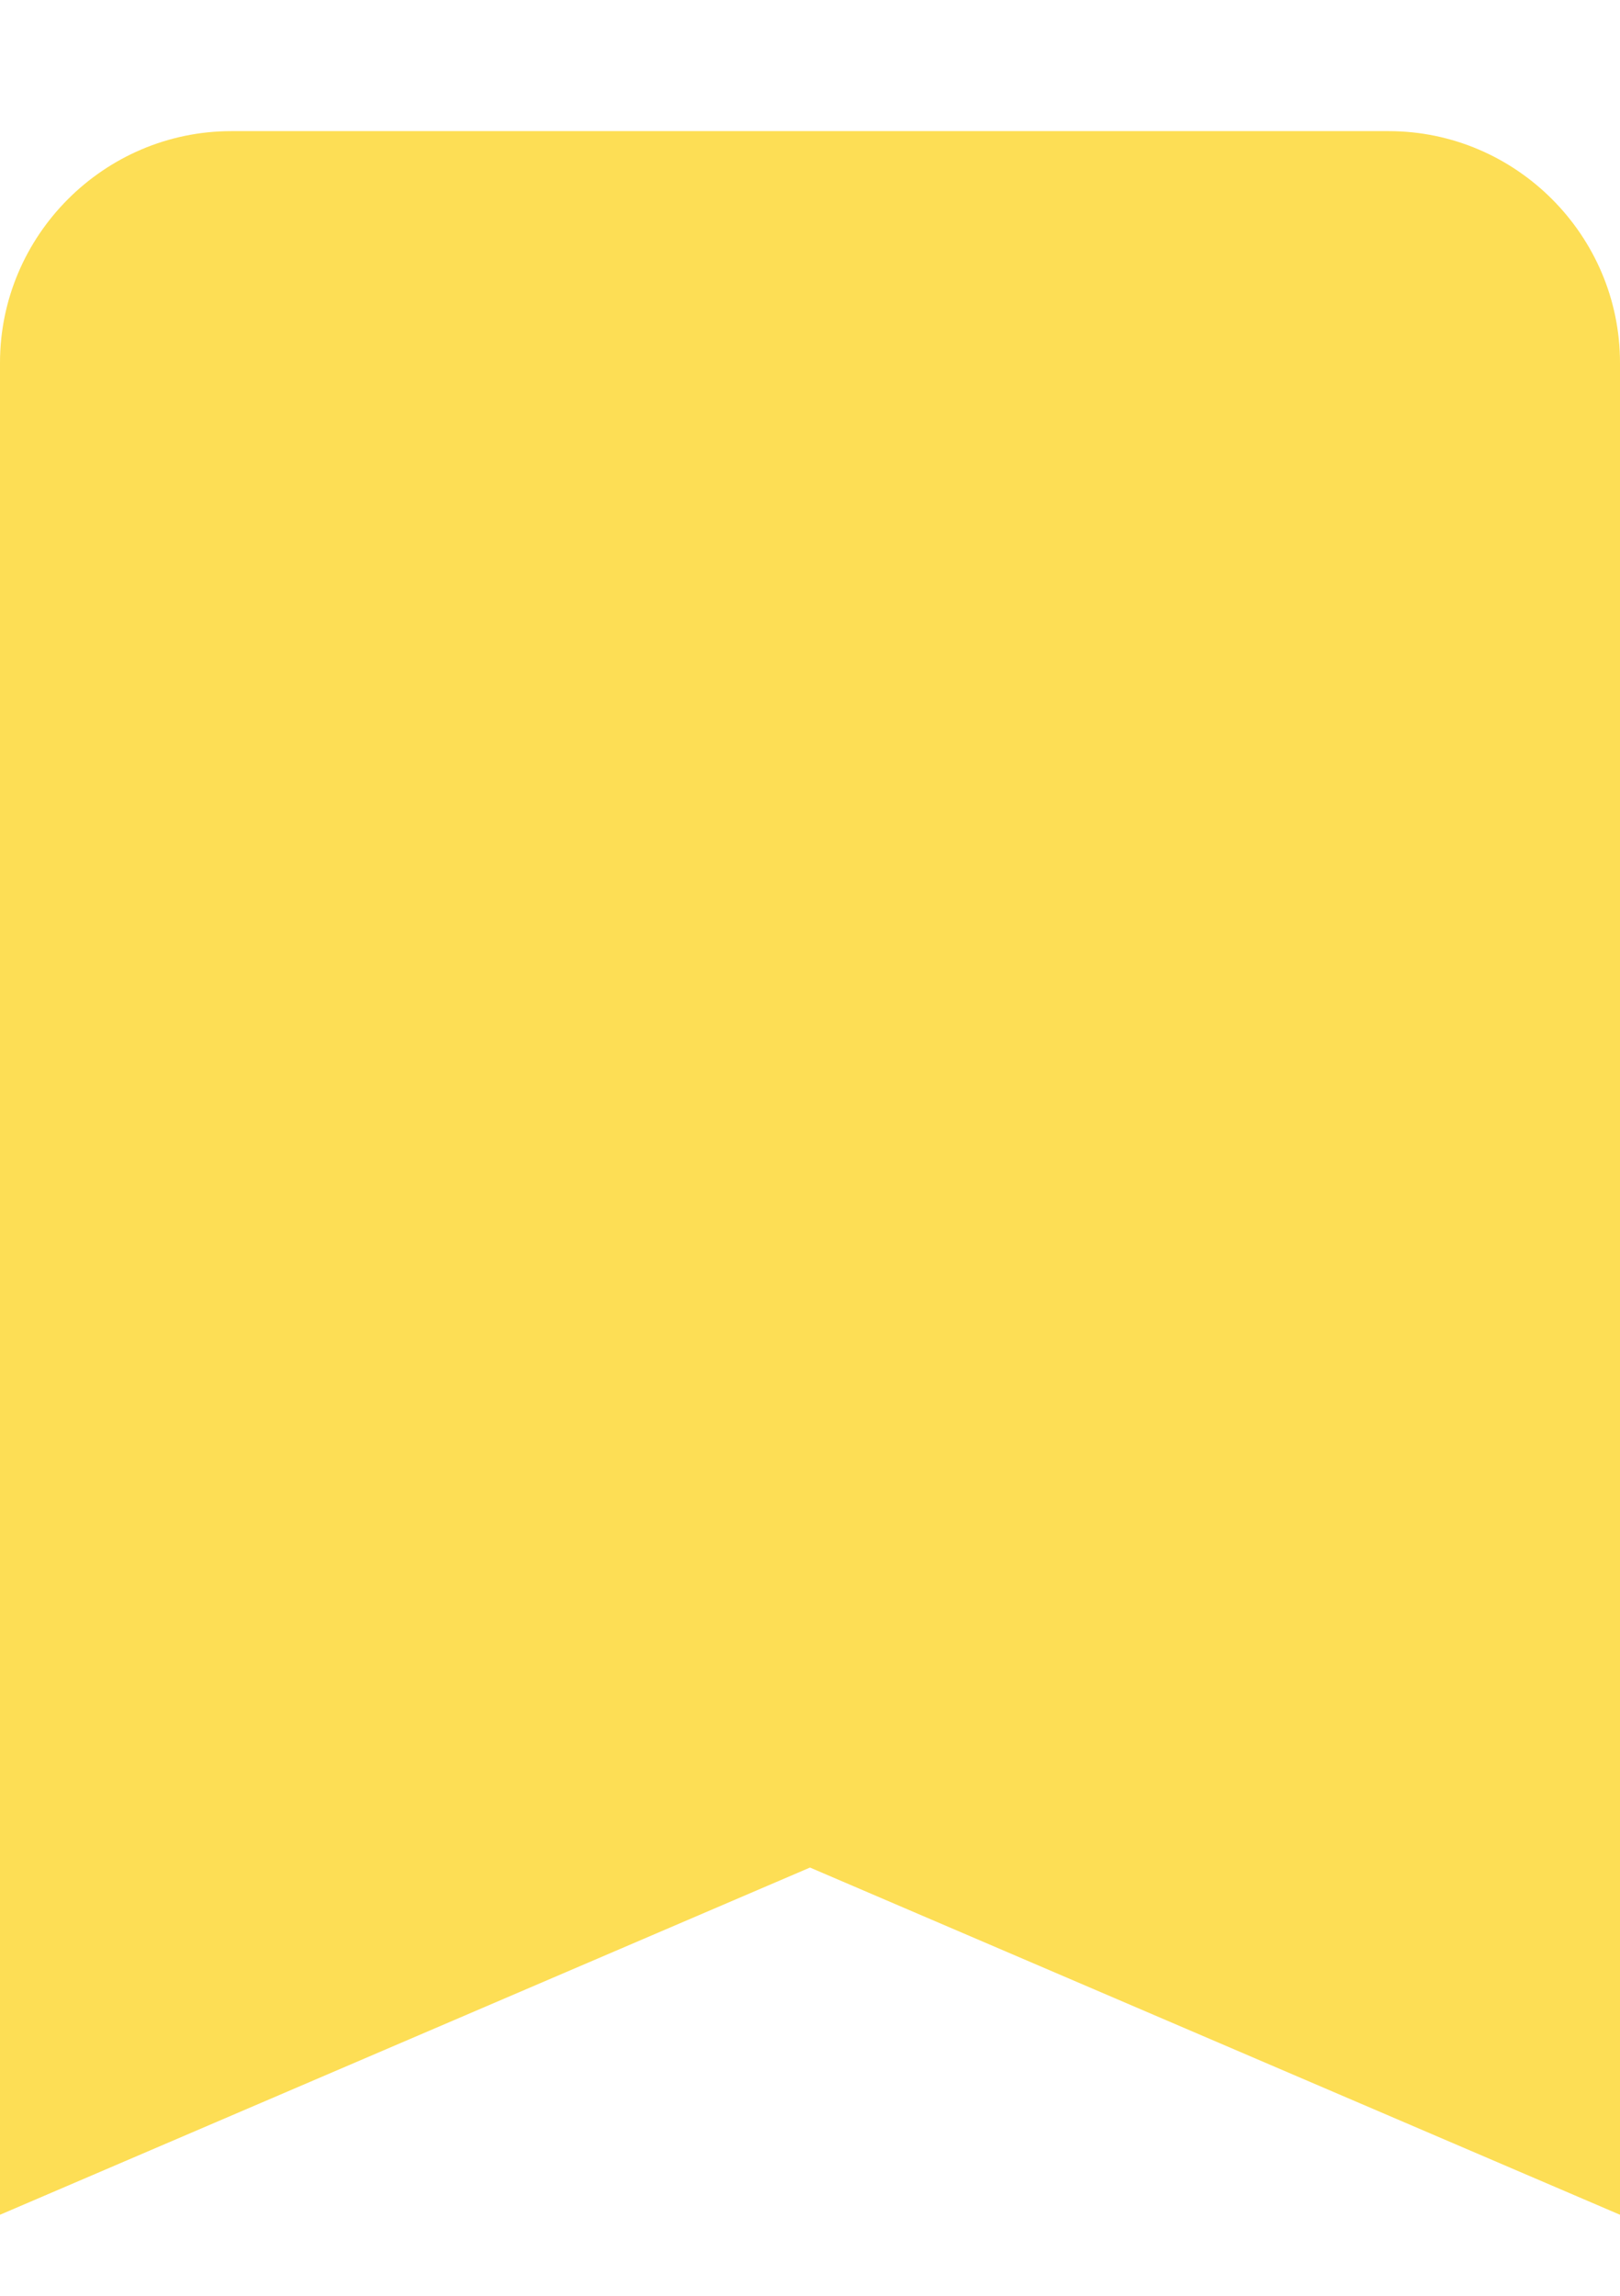 <svg width="12" height="17" viewBox="0 0 12 17" fill="none" xmlns="http://www.w3.org/2000/svg">
<path d="M10.286 0.971H1.714C0.771 0.971 0 1.743 0 2.686V16.4L6 13.829L12 16.4V2.686C12 1.743 11.229 0.971 10.286 0.971Z" fill="#FDDE55"/>
</svg>
